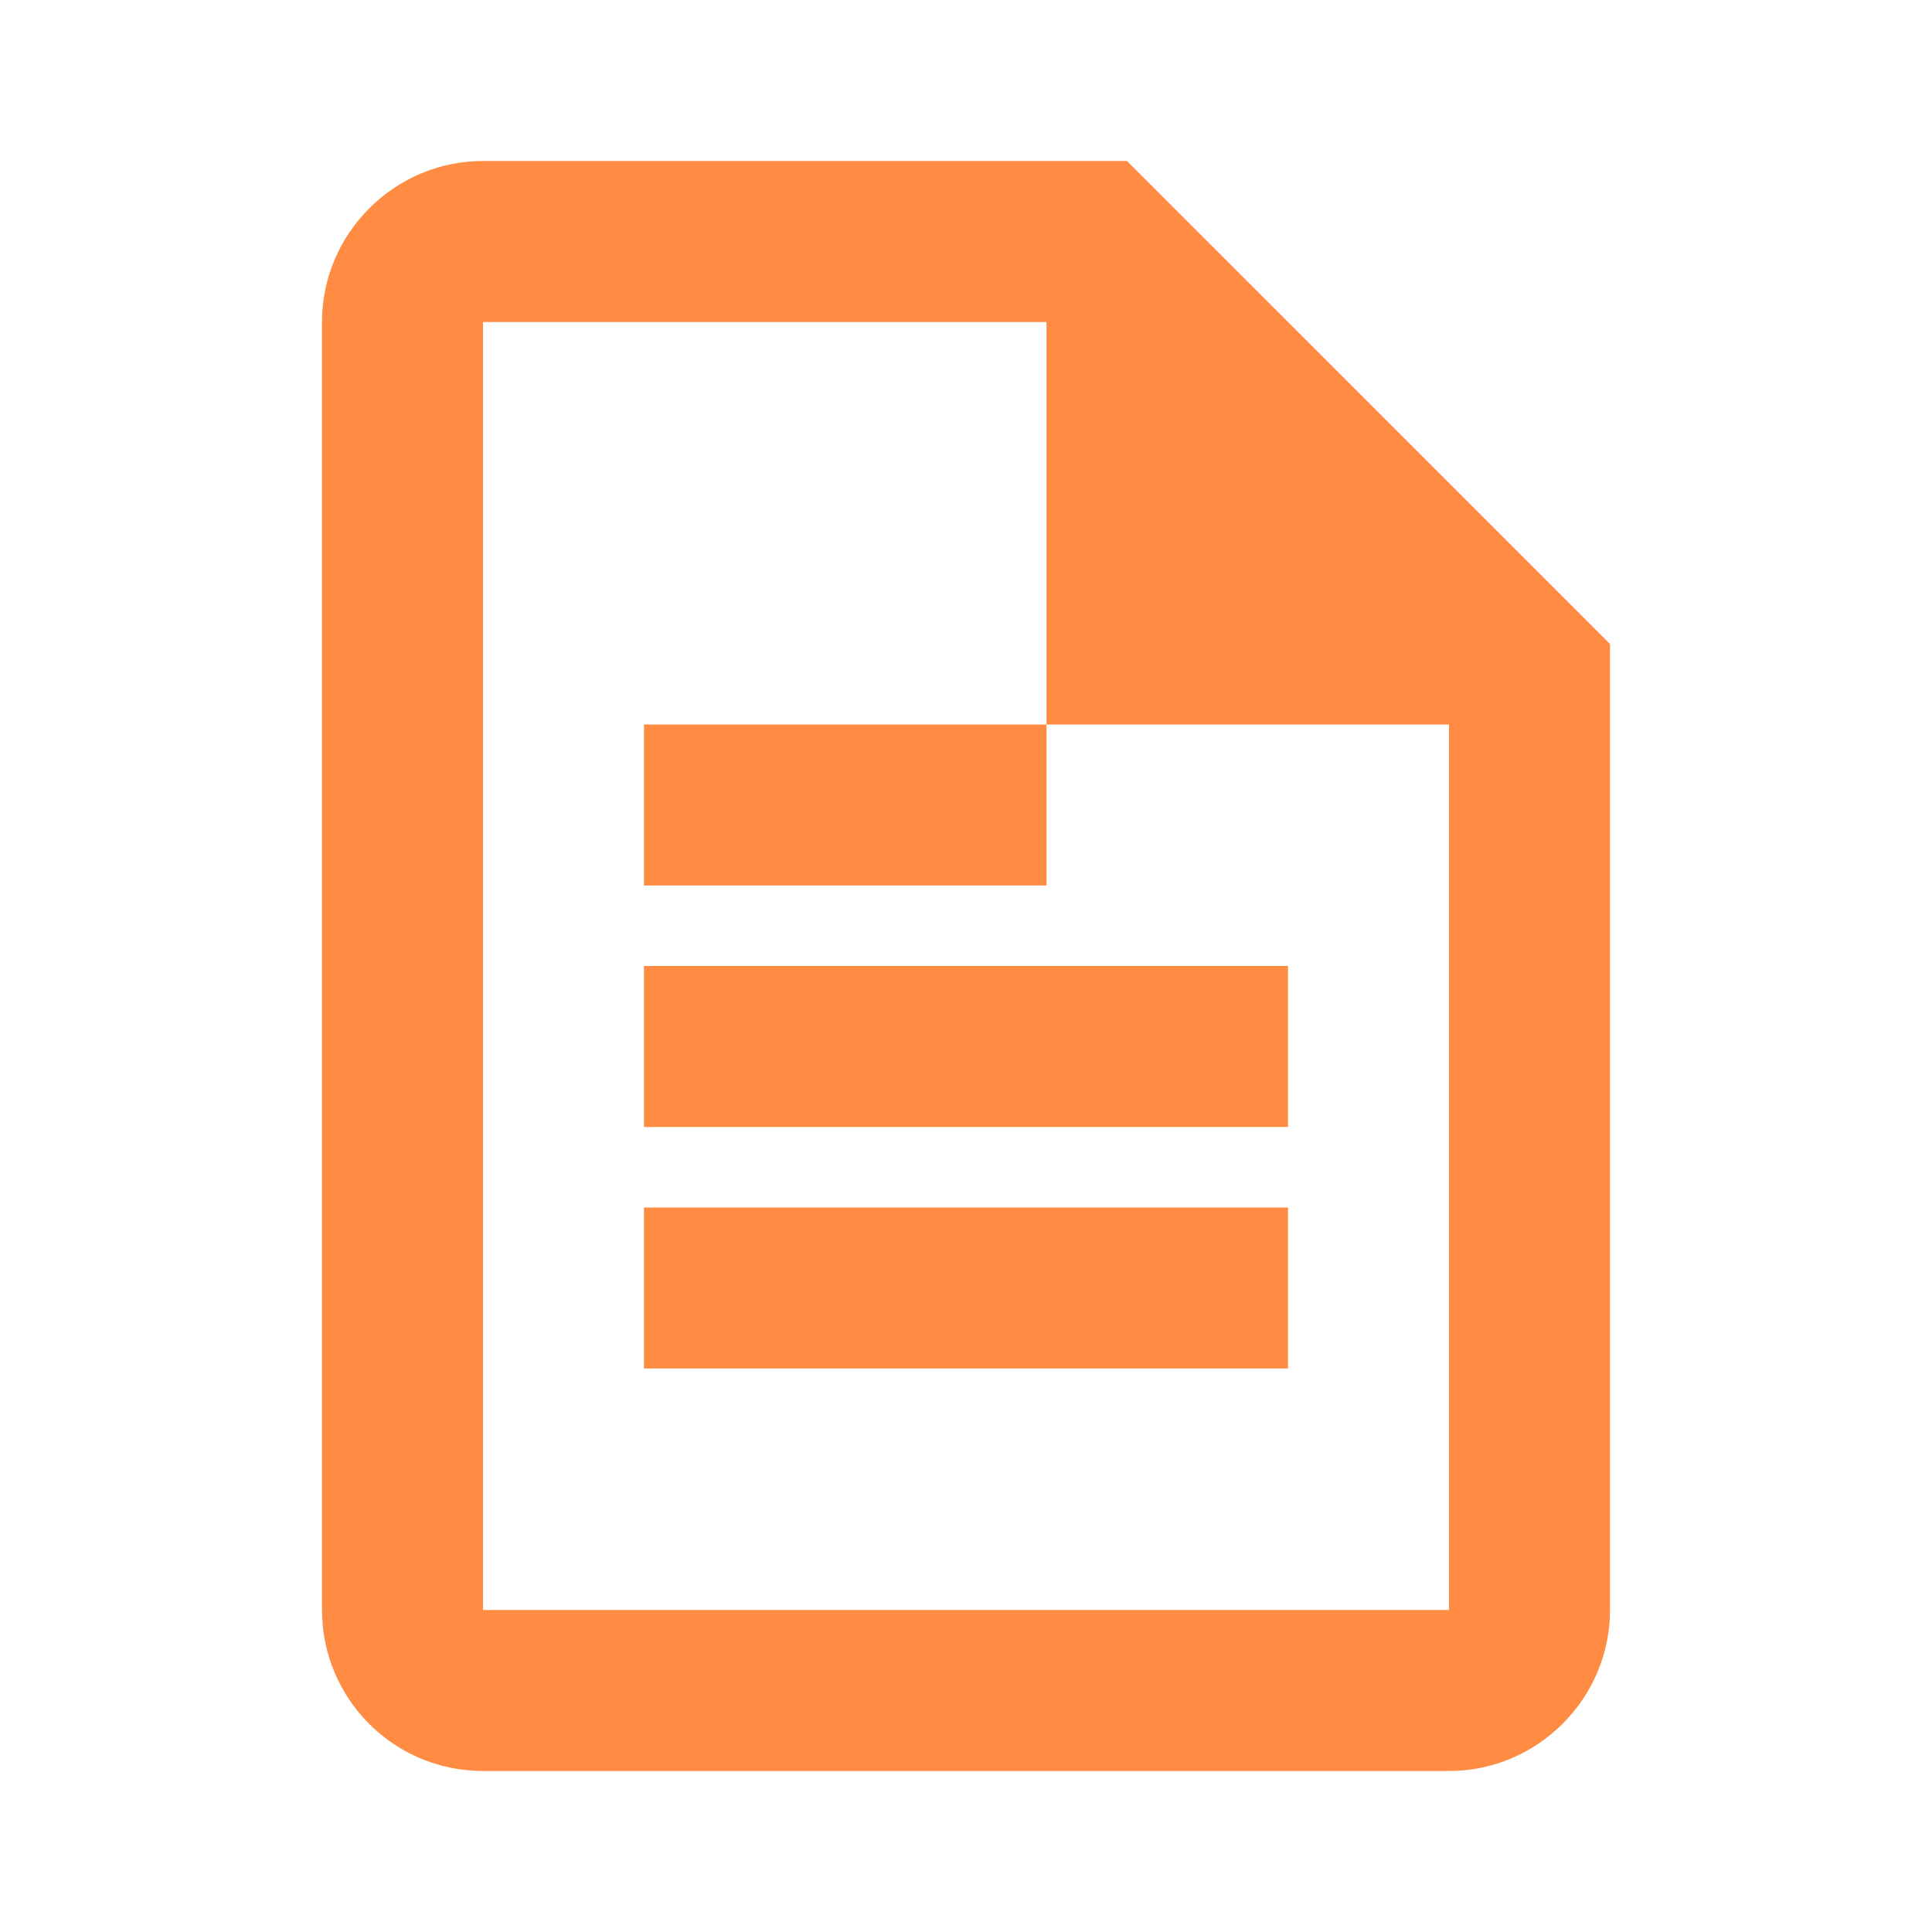 <svg width="24" height="24" viewBox="0 0 24 24" xmlns="http://www.w3.org/2000/svg">
  <path d="M14 2H6c-1.1 0-2 .9-2 2v16c0 1.1.89 2 2 2h12c1.1 0 2-.9 2-2V8l-6-6zm4 18H6V4h7v5h5v11z" fill="#FF8C42"/>
  <path d="M8 12h8v2H8zm0 3h8v2H8zm0-6h5v2H8z" fill="#FF8C42"/>
</svg>